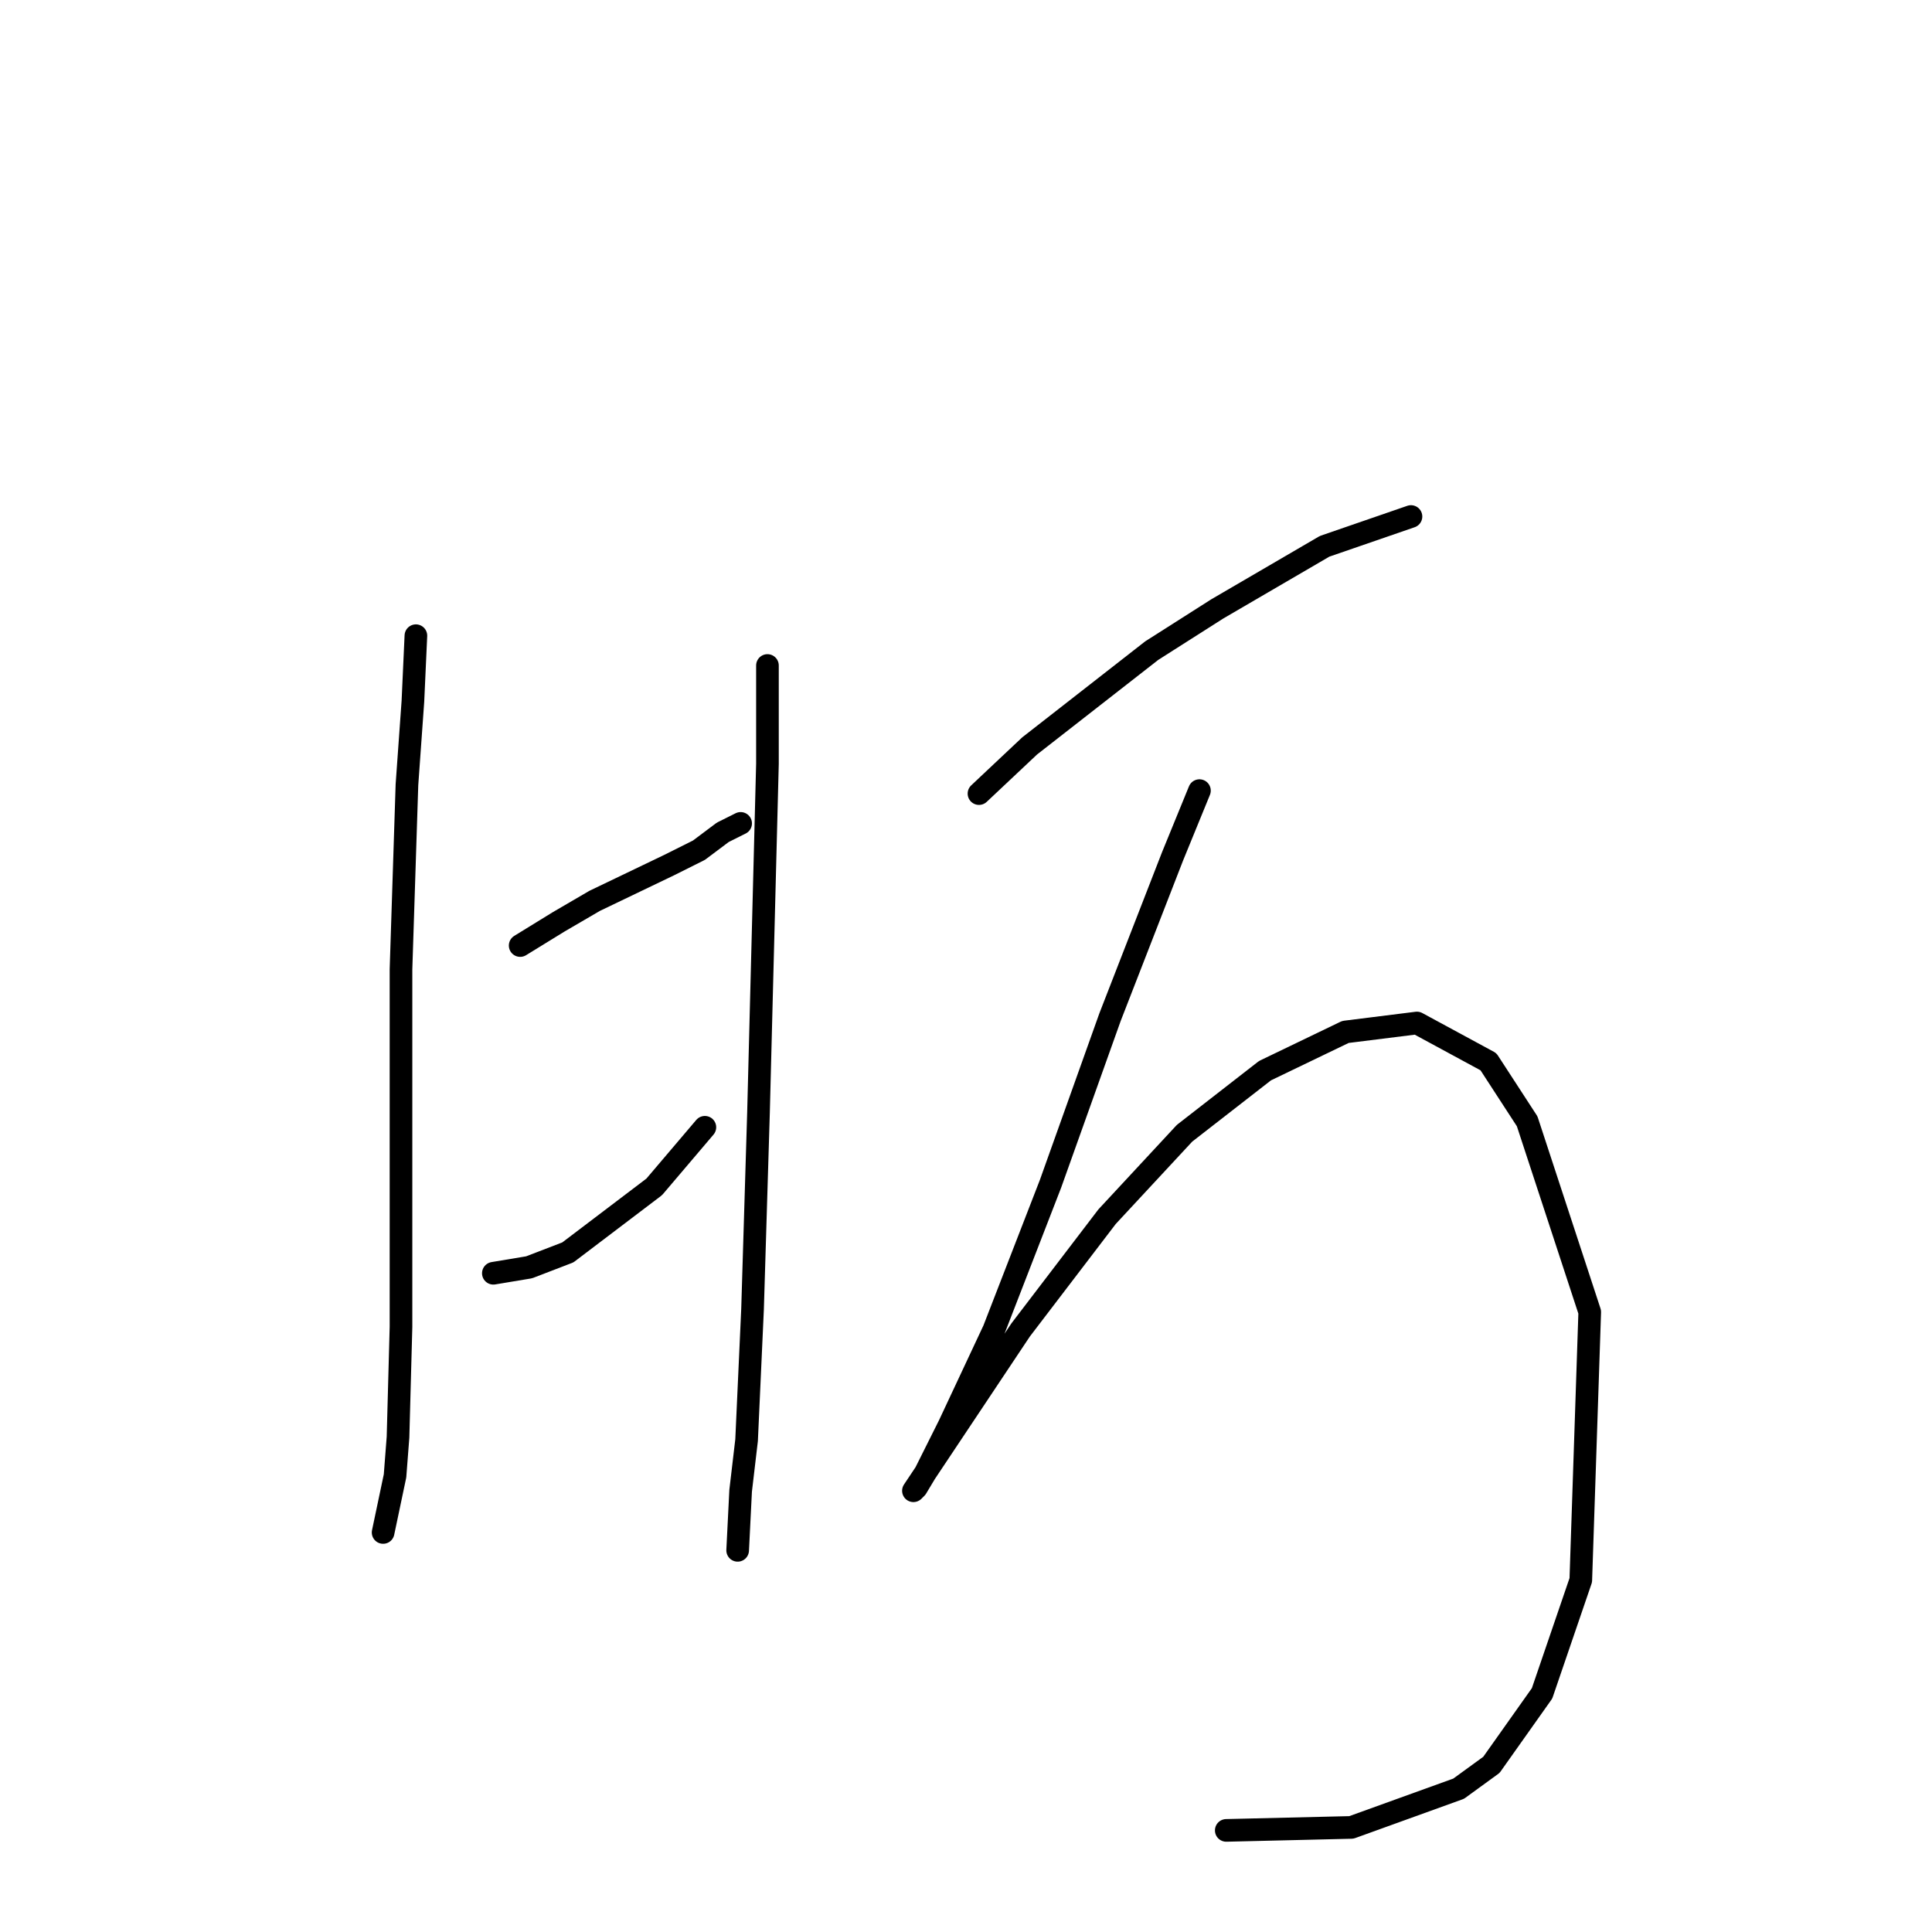 <?xml version="1.0" standalone="no"?>
    <svg width="256" height="256" xmlns="http://www.w3.org/2000/svg" version="1.1">
    <polyline stroke="black" stroke-width="3" stroke-linecap="round" fill="transparent" stroke-linejoin="round" points="55.108 84.233 54.713 92.918 53.923 103.972 53.134 128.448 53.134 153.713 53.134 175.82 52.739 190.427 52.344 195.559 50.765 203.06 50.765 203.06 " />
        <polyline stroke="black" stroke-width="3" stroke-linecap="round" fill="transparent" stroke-linejoin="round" points="68.925 125.289 74.057 122.131 78.794 119.368 88.663 114.631 92.611 112.657 95.769 110.288 98.138 109.104 98.138 109.104 " />
        <polyline stroke="black" stroke-width="3" stroke-linecap="round" fill="transparent" stroke-linejoin="round" points="65.372 168.714 70.109 167.925 75.241 165.951 86.689 157.266 93.4 149.37 93.4 149.37 " />
        <polyline stroke="black" stroke-width="3" stroke-linecap="round" fill="transparent" stroke-linejoin="round" points="101.691 88.181 101.691 101.208 101.296 116.604 100.506 147.397 99.717 173.452 98.927 190.822 98.138 197.533 97.743 205.428 97.743 205.428 " />
        <polyline stroke="black" stroke-width="3" stroke-linecap="round" fill="transparent" stroke-linejoin="round" points="129.719 105.156 136.431 98.84 152.616 86.207 161.301 80.68 175.513 72.39 186.961 68.442 186.961 68.442 " />
        <polyline stroke="black" stroke-width="3" stroke-linecap="round" fill="transparent" stroke-linejoin="round" points="158.933 104.761 155.38 113.446 147.089 134.764 139.194 156.871 131.693 176.215 125.772 188.848 122.614 195.164 121.034 197.533 121.429 197.138 122.614 195.164 135.246 176.215 146.695 161.214 156.959 150.16 167.618 141.87 178.276 136.738 187.751 135.553 197.226 140.685 202.358 148.581 210.648 173.846 209.463 209.376 204.331 224.377 197.62 233.852 193.278 237.01 179.066 242.142 162.486 242.537 162.486 242.537 " />
        </svg>